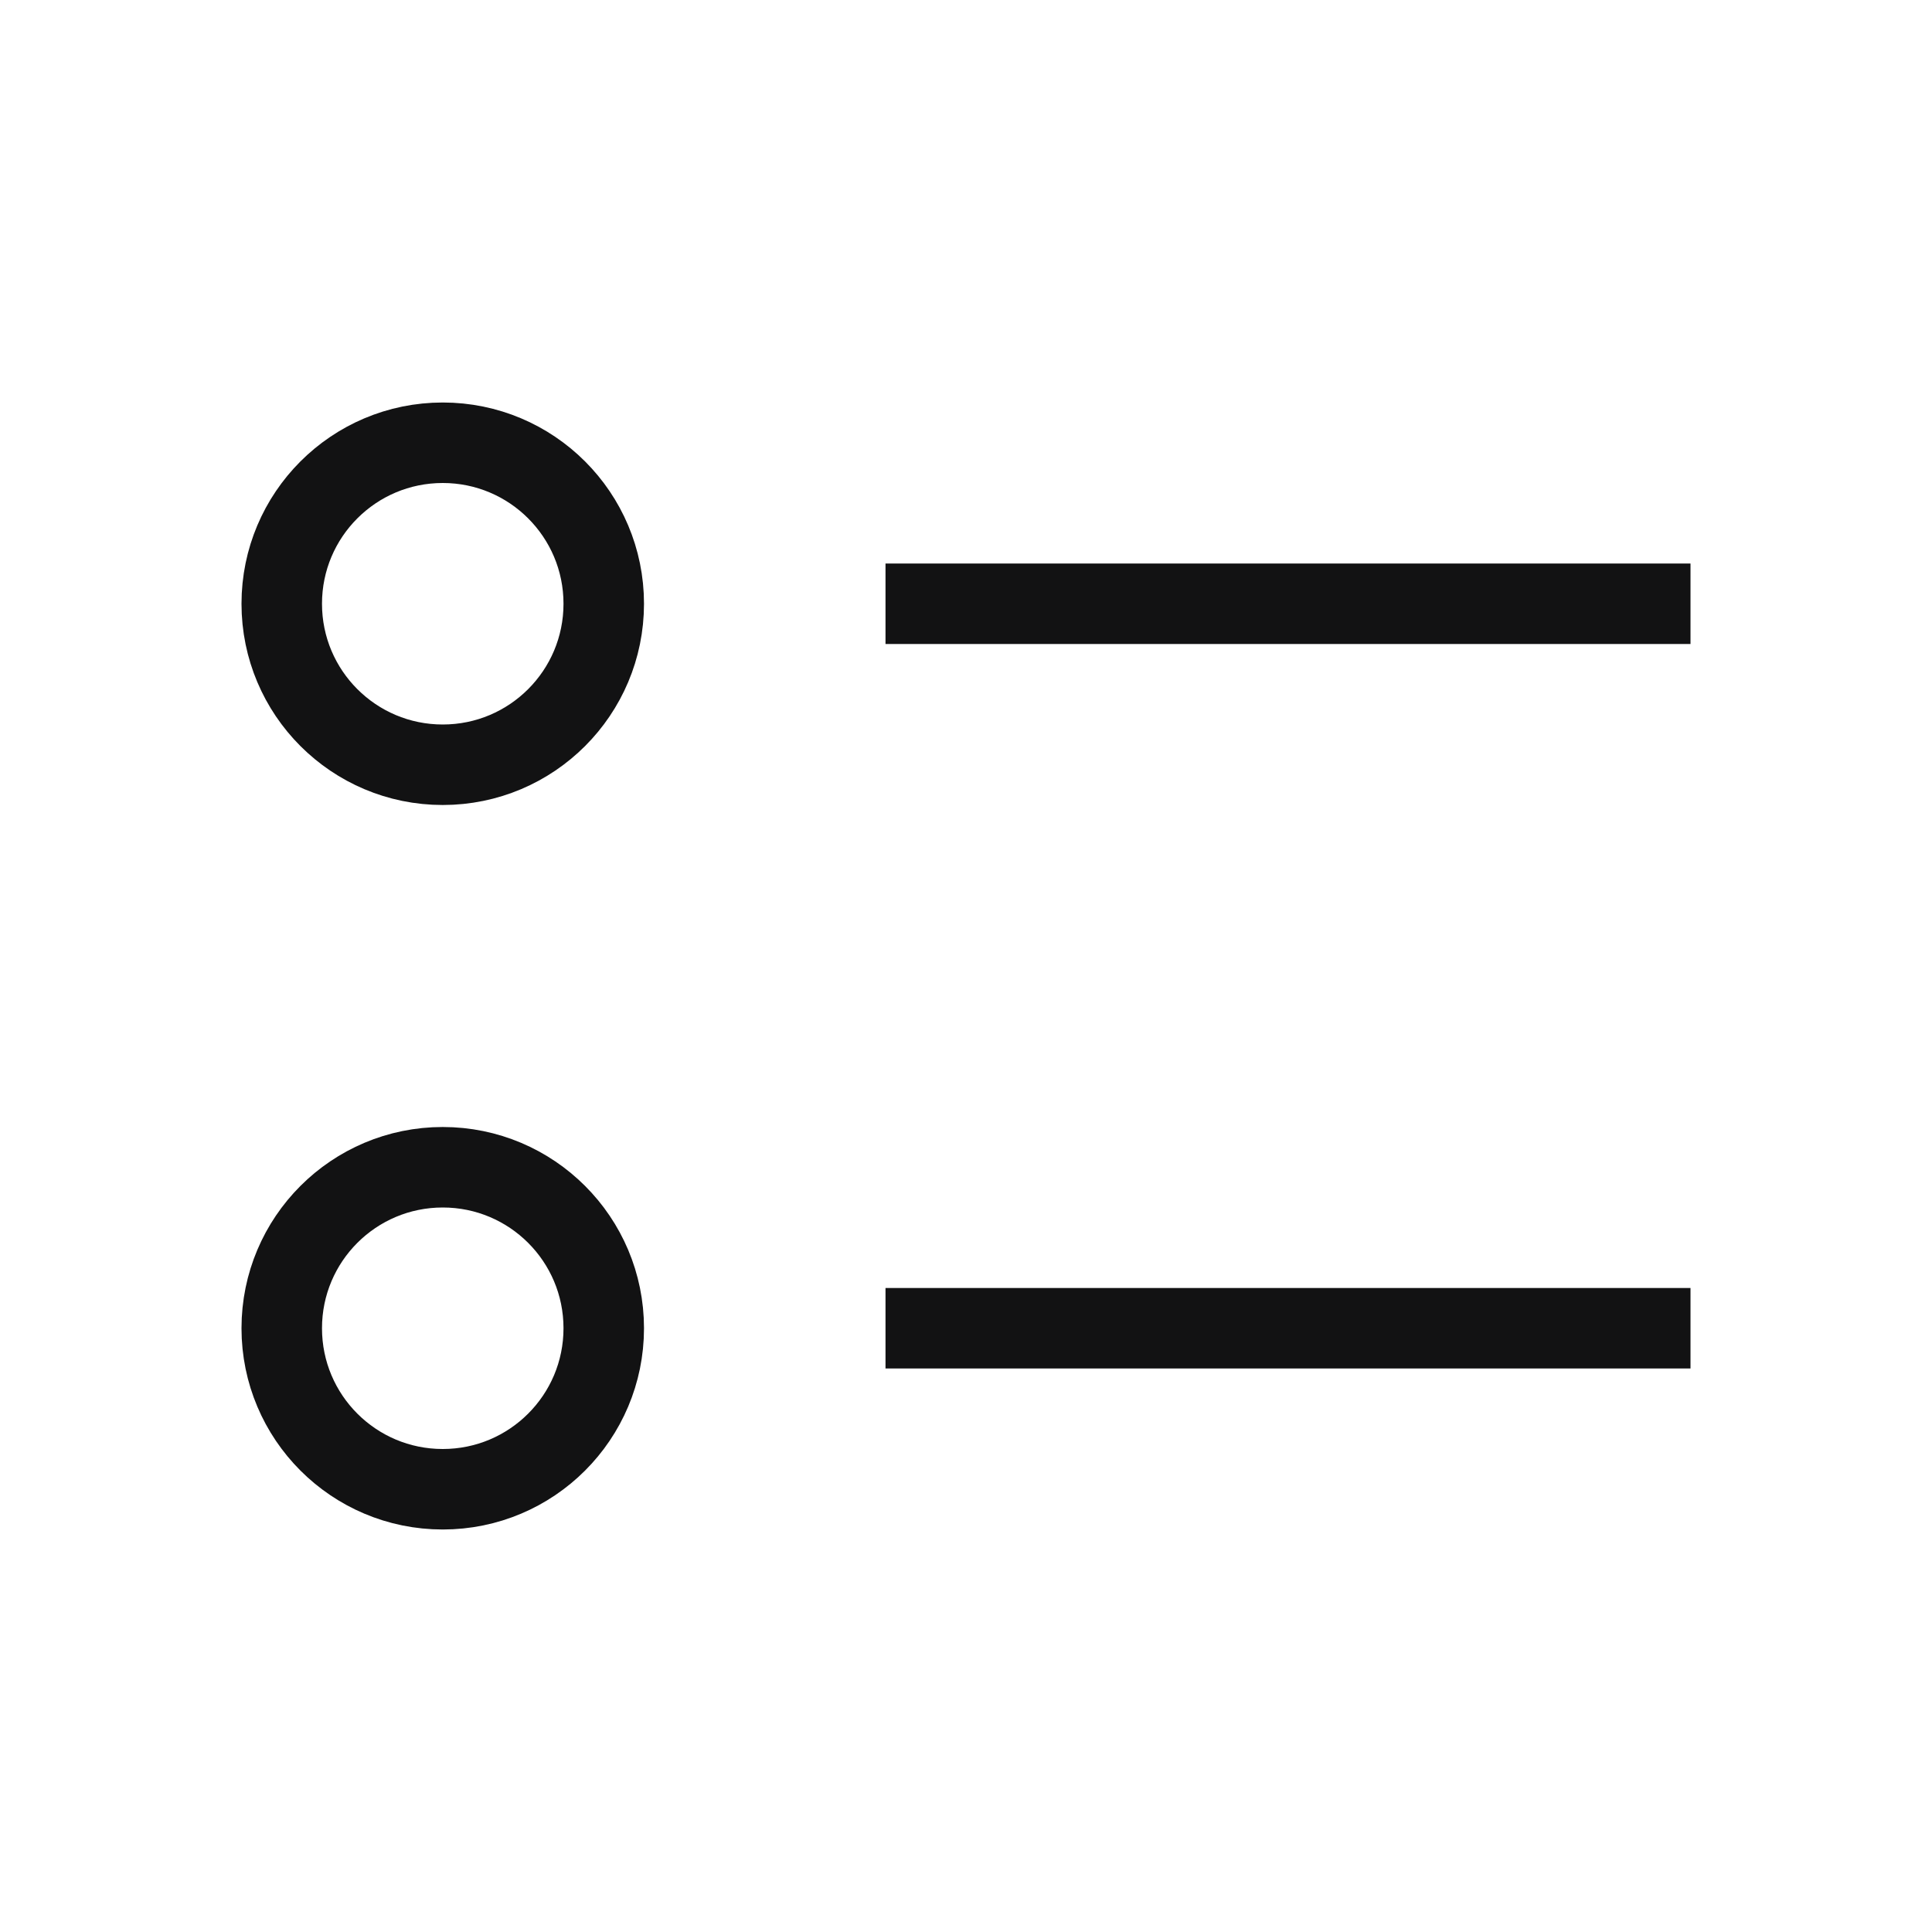 <svg width="24" height="24" viewBox="0 0 24 24" fill="none" xmlns="http://www.w3.org/2000/svg">
<path d="M11.5 16.5H20.5M11.5 7.5H20.5M7.5 7.5C7.5 8.605 6.605 9.5 5.5 9.5C4.395 9.5 3.5 8.605 3.5 7.5C3.5 6.395 4.395 5.5 5.5 5.5C6.605 5.5 7.5 6.395 7.5 7.5ZM7.5 16.5C7.5 17.605 6.605 18.5 5.5 18.5C4.395 18.5 3.5 17.605 3.5 16.5C3.5 15.395 4.395 14.5 5.5 14.5C6.605 14.5 7.5 15.395 7.5 16.5Z" stroke="#121213" stroke-linecap="square"/>
</svg>

